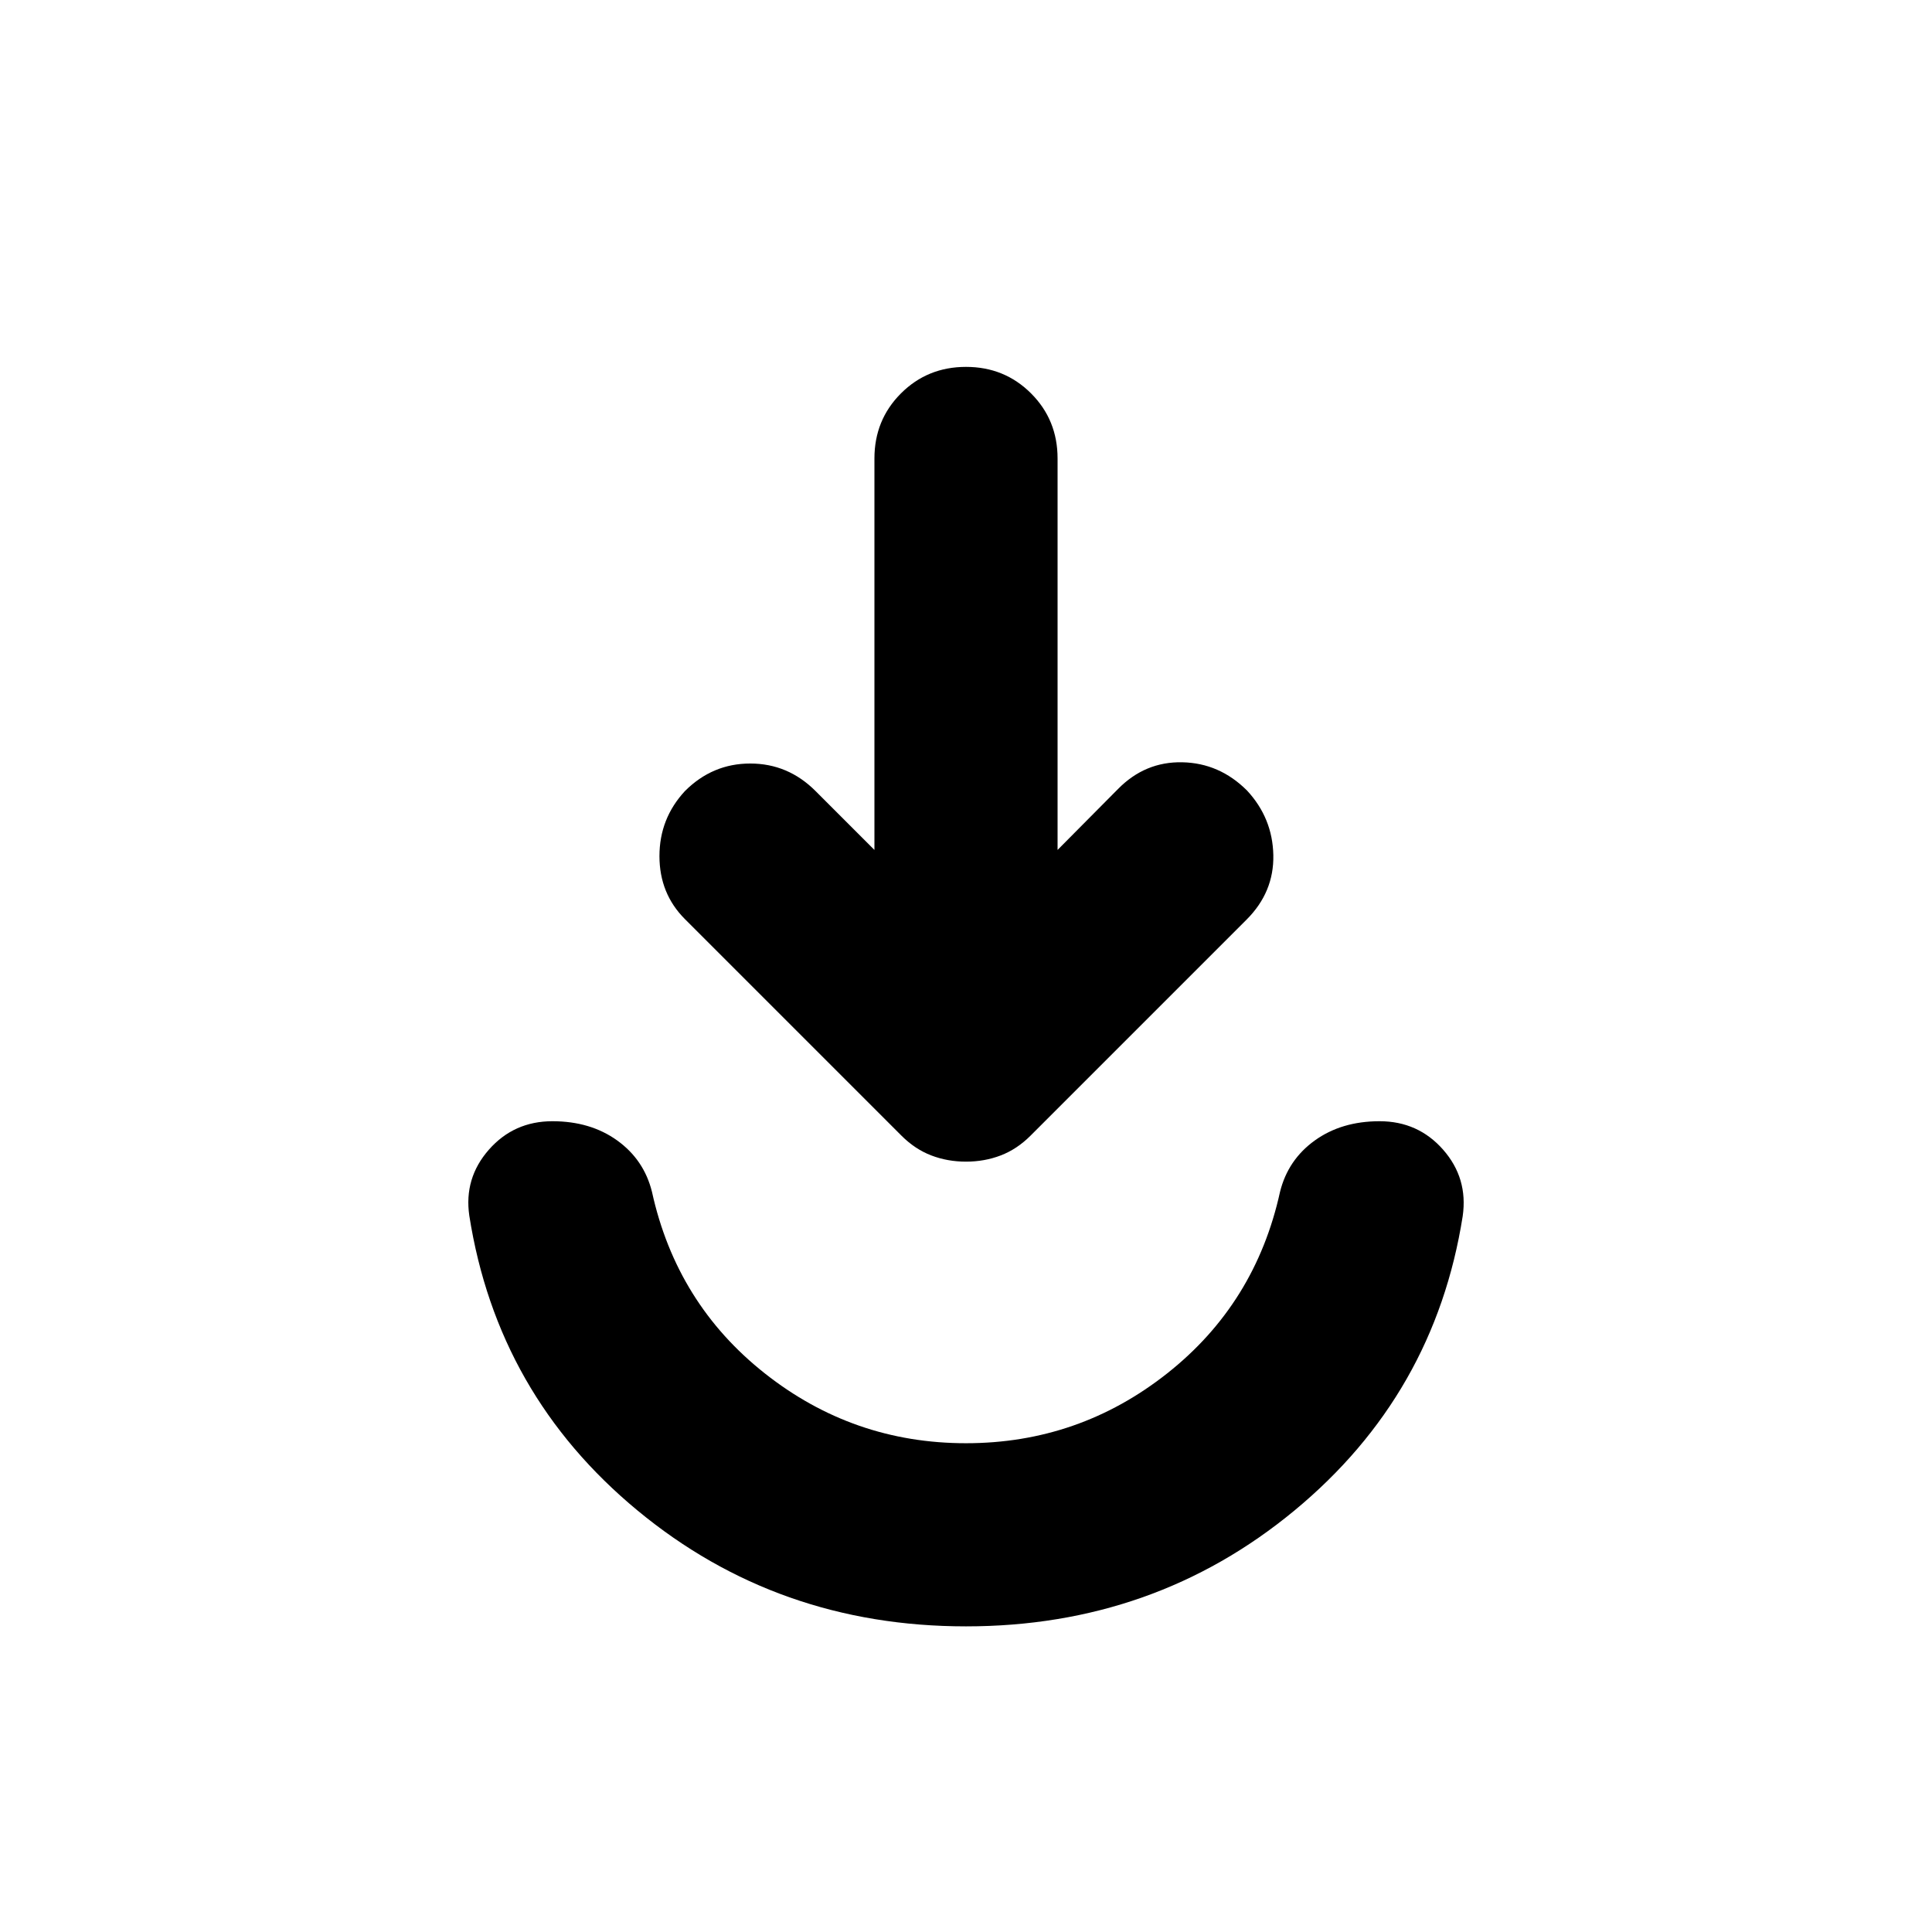 <svg xmlns="http://www.w3.org/2000/svg" height="24" viewBox="0 -960 960 960" width="24"><path d="M480-151.869q-93.587 0-163.218-57.576-69.63-57.577-83.587-146.49-2.717-18.63 9.718-32.782 12.435-14.153 31.587-14.153 18.913 0 32.206 9.576 13.294 9.577 17.251 25.49 12.195 55.565 56.097 90.25Q423.957-242.87 480-242.87t99.946-34.684q43.902-34.685 56.097-90.25 3.957-15.913 17.251-25.49 13.293-9.576 32.206-9.576 19.152 0 31.587 14.153 12.435 14.152 9.718 33.021-13.957 88.674-83.587 146.251Q573.587-151.869 480-151.869Zm-45.5-385.805v-194.522q0-19.152 13.174-32.326T480-777.696q19.152 0 32.326 13.174t13.174 32.326v194.522l30.022-30.261q13.435-13.674 31.945-13.294 18.511.381 32.185 14.055 12.674 13.674 13.055 32.065.38 18.391-13.294 32.065L512.065-395.696q-6.717 6.718-14.793 9.815-8.076 3.098-17.272 3.098-9.196 0-17.272-3.098-8.076-3.097-14.793-9.815L340.348-503.283q-12.674-12.674-12.674-31.326t12.674-32.326q13.674-13.674 32.445-13.674 18.772 0 32.446 13.674l29.261 29.261Z"/></svg>